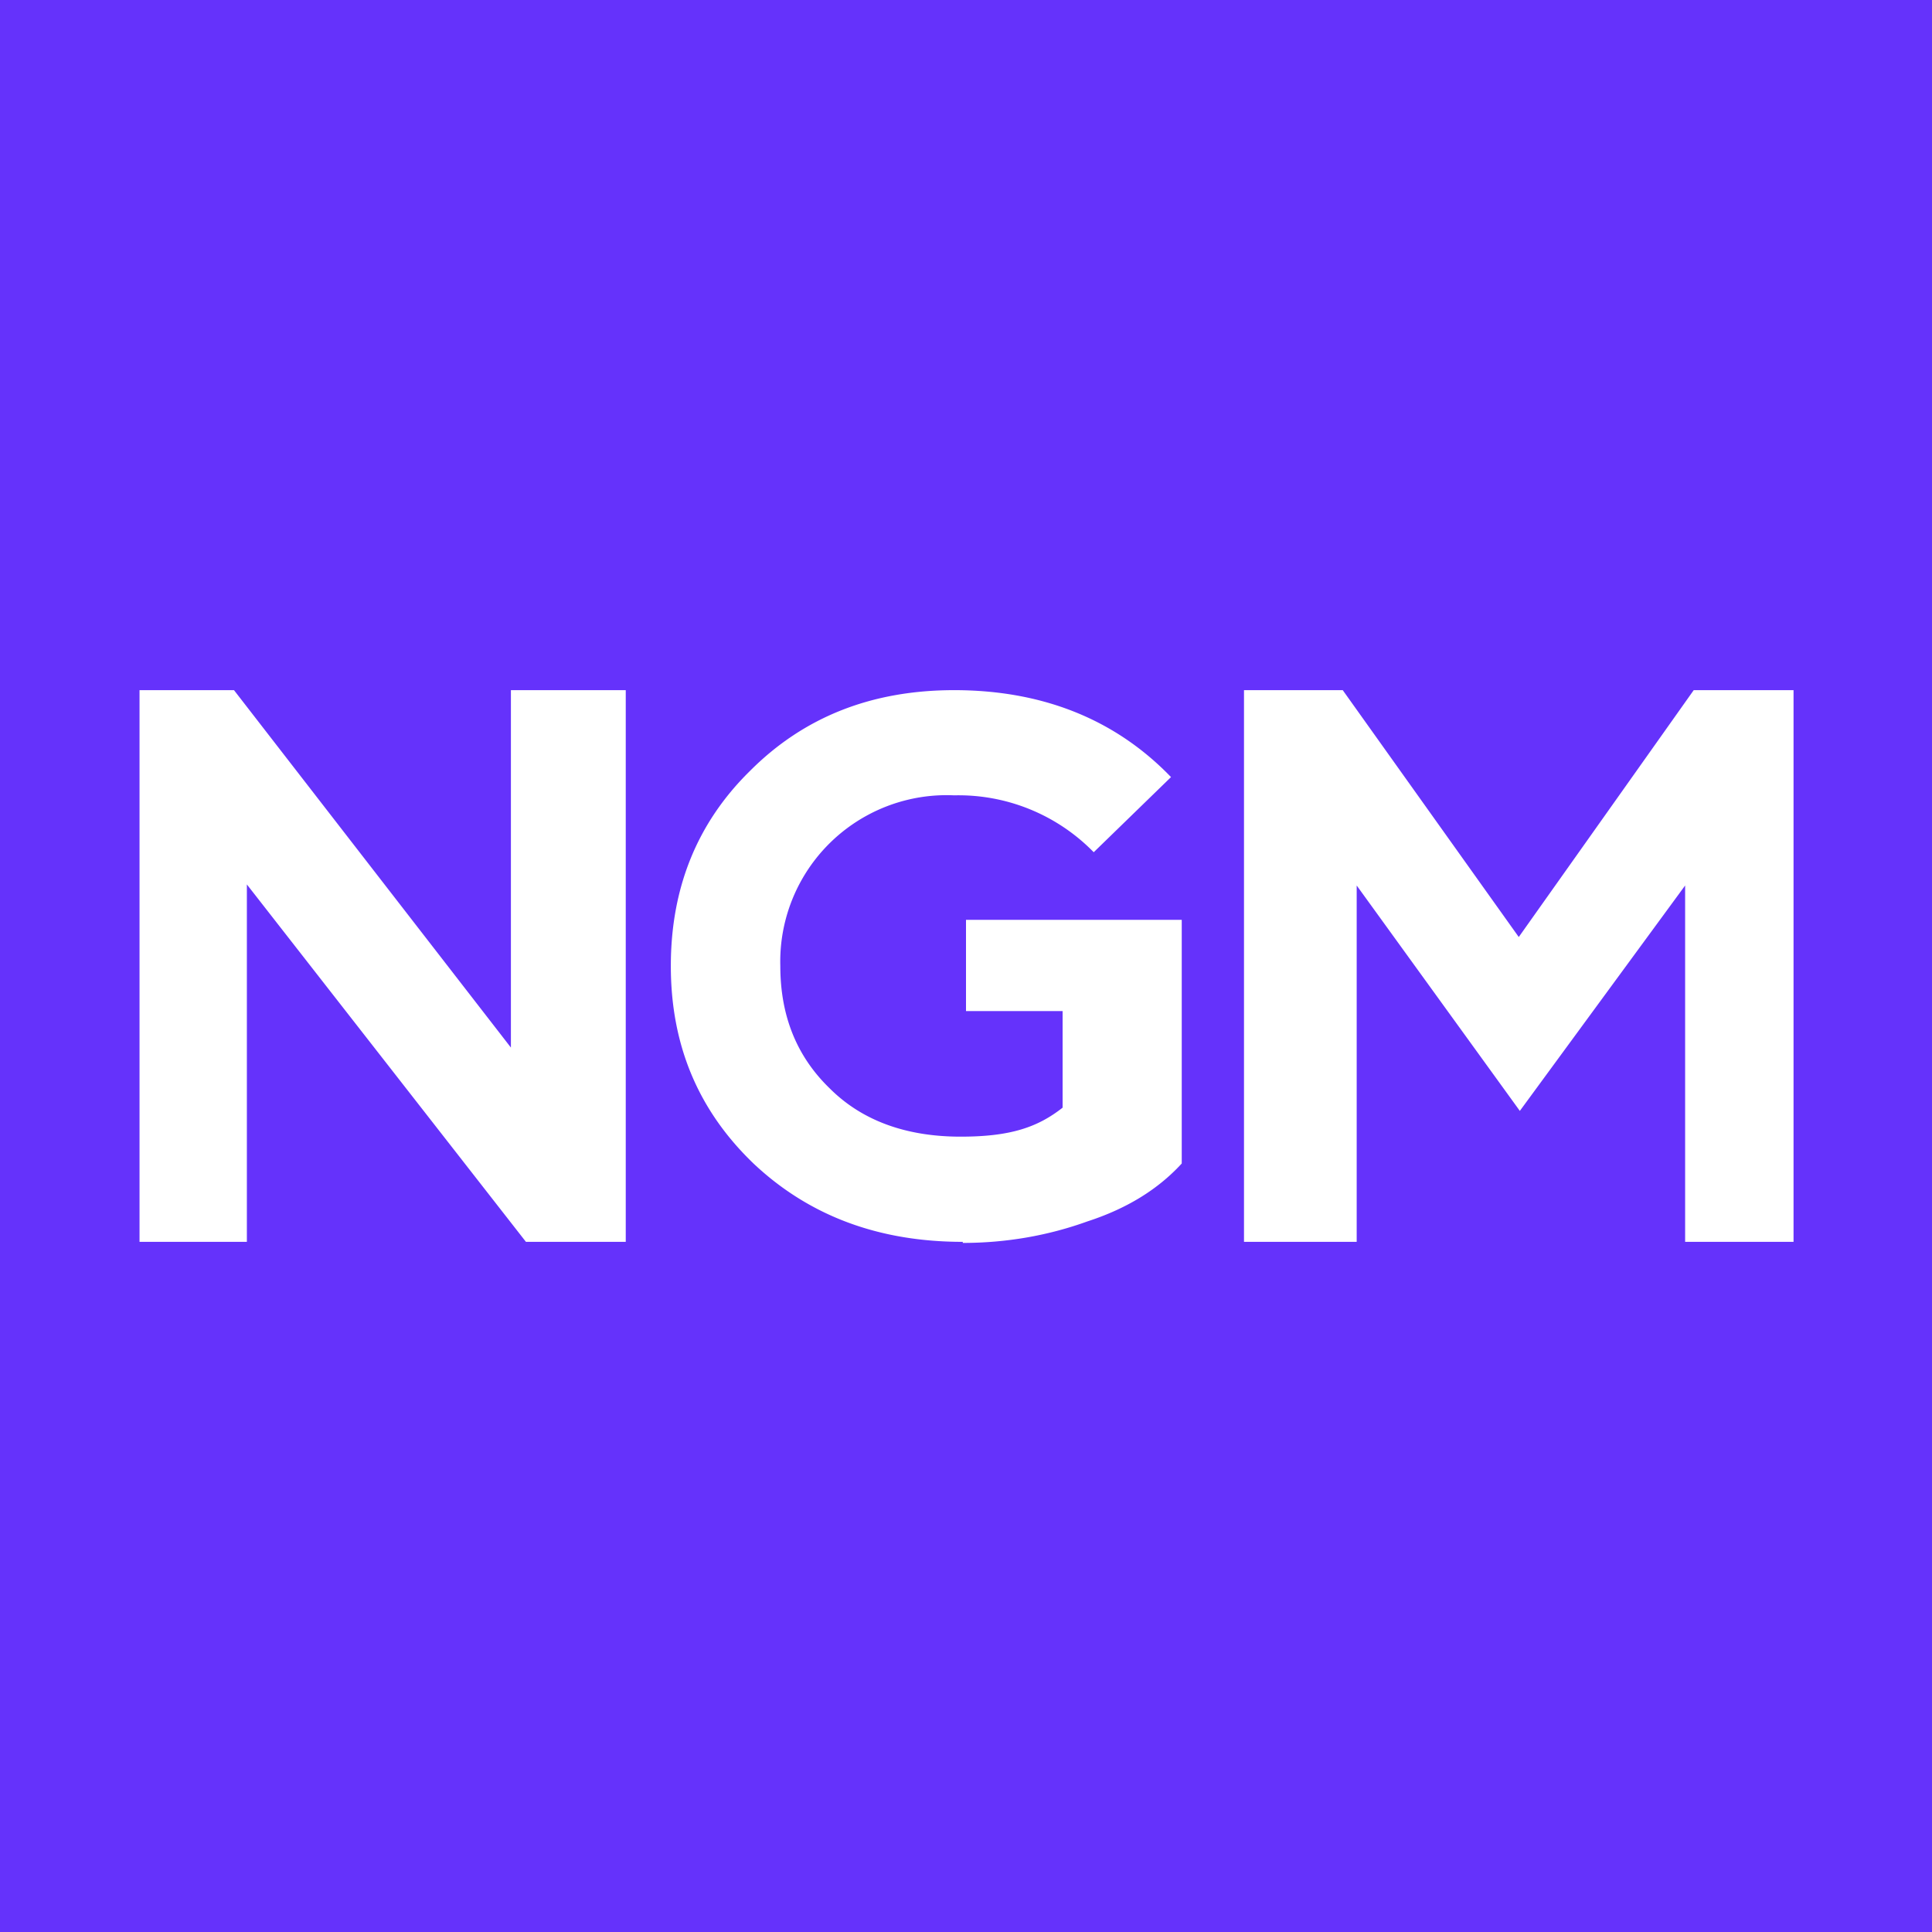 <!-- by TradingView --><svg width="18" height="18" viewBox="0 0 18 18" xmlns="http://www.w3.org/2000/svg"><path fill="#6532FB" d="M0 0h18v18H0z"/><path d="M5.82 11.57H4.9L2.3 8.24v3.33H1.3V6.43h.88l2.58 3.33V6.43h1.07v5.14ZM8.97 11.57c-.78 0-1.43-.24-1.95-.73-.52-.5-.77-1.11-.77-1.84 0-.72.24-1.33.74-1.82.5-.5 1.13-.75 1.9-.75.82 0 1.5.27 2.02.81l-.72.7a1.76 1.76 0 0 0-1.3-.53A1.55 1.55 0 0 0 7.27 9c0 .46.15.84.46 1.14.3.3.71.45 1.22.45.47 0 .72-.09.95-.27v-.9H9v-.85h2.01v2.27c-.22.24-.51.42-.88.54-.36.13-.75.2-1.16.2ZM11.58 6.43h.93l1.64 2.3 1.63-2.3h.93v5.14H15.7V8.25l-1.54 2.1-1.52-2.1v3.32h-1.05V6.43Z" fill="#fff"/></svg>